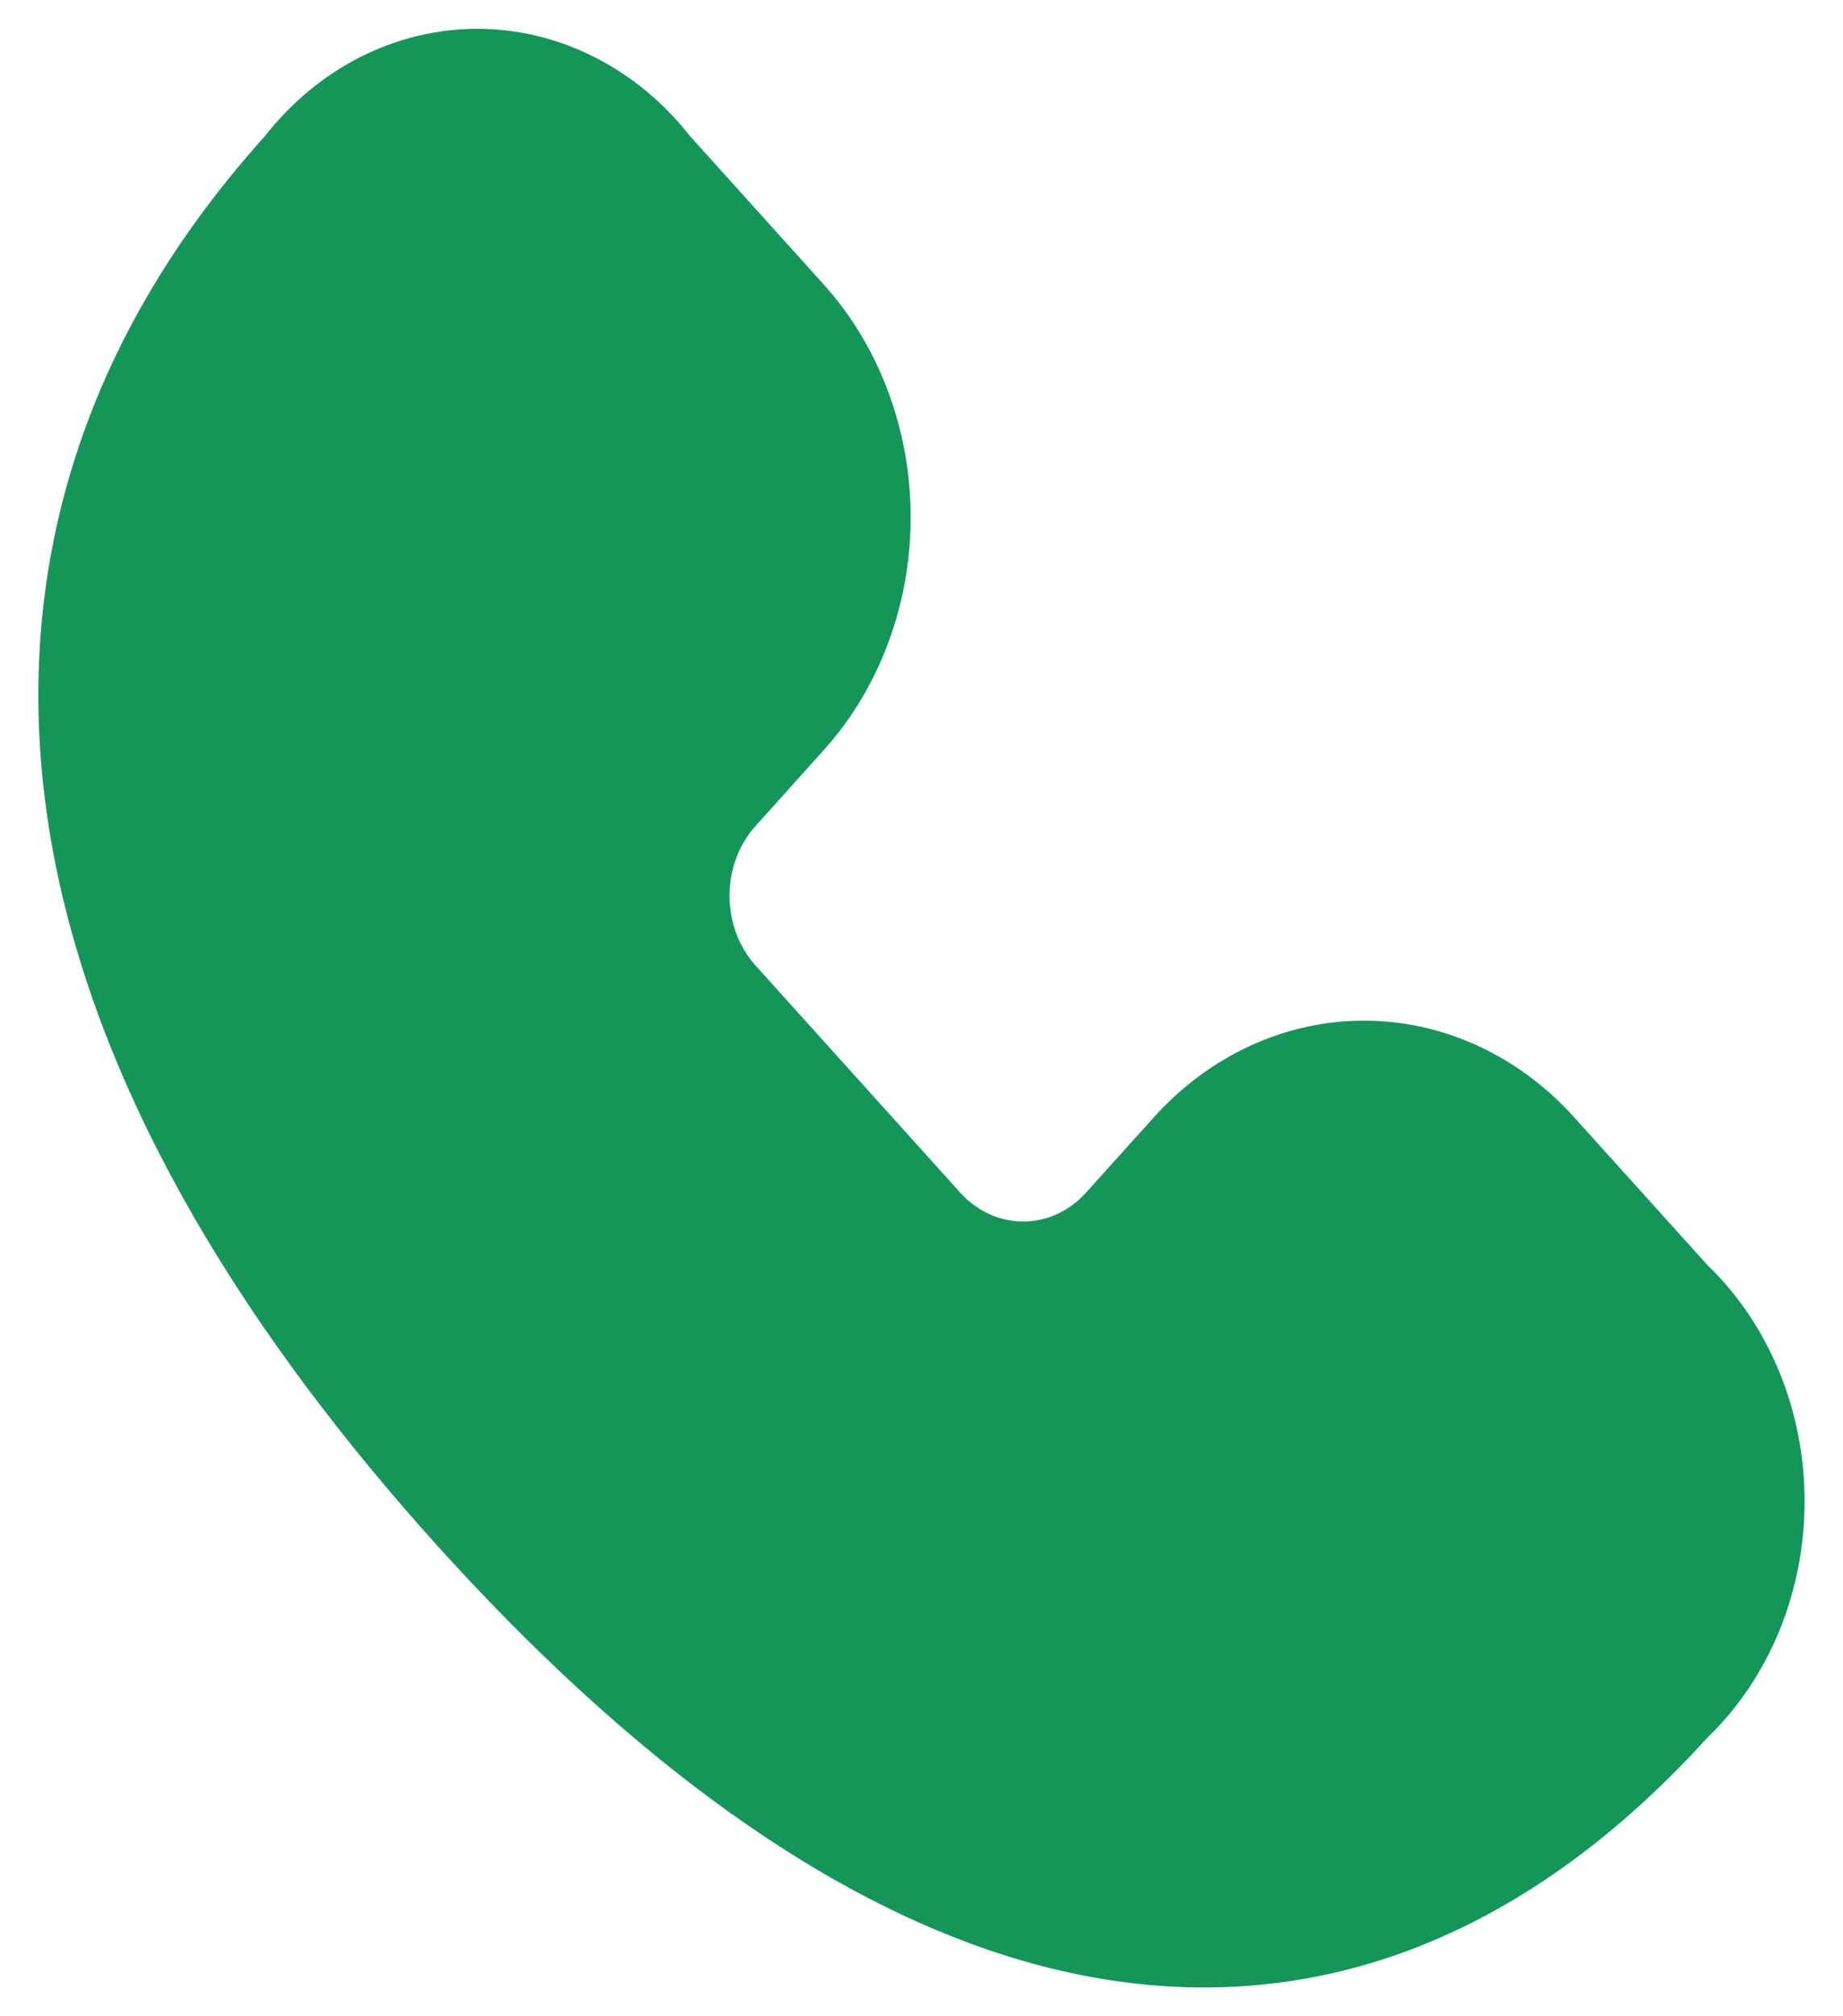 <svg width="32" height="35" viewBox="0 0 32 35" fill="none" xmlns="http://www.w3.org/2000/svg">
<path d="M8.291 0.5C7.591 0.5 6.899 0.666 6.262 0.987C5.625 1.309 5.058 1.778 4.599 2.364C1.113 6.237 0.089 10.596 0.959 14.98C1.803 19.219 4.367 23.252 7.583 26.82C10.803 30.388 14.439 33.233 18.259 34.171C22.211 35.14 26.146 34.016 29.644 30.165C30.174 29.655 30.599 29.025 30.891 28.318C31.182 27.61 31.333 26.841 31.333 26.063C31.334 25.285 31.183 24.516 30.892 23.808C30.601 23.101 30.176 22.47 29.646 21.96L27.327 19.389C26.36 18.319 25.05 17.717 23.683 17.717C22.317 17.717 21.006 18.319 20.04 19.389L18.857 20.702C18.714 20.861 18.543 20.988 18.356 21.074C18.169 21.16 17.968 21.204 17.765 21.204C17.562 21.204 17.361 21.16 17.173 21.074C16.986 20.988 16.816 20.861 16.672 20.702L13.119 16.761C12.829 16.439 12.667 16.003 12.667 15.549C12.667 15.095 12.829 14.659 13.119 14.338L14.303 13.021C15.269 11.949 15.812 10.495 15.812 8.98C15.812 7.464 15.269 6.011 14.303 4.939L11.984 2.366C11.524 1.781 10.957 1.311 10.319 0.99C9.682 0.668 8.991 0.501 8.291 0.5Z" fill="#149659"/>
</svg>

